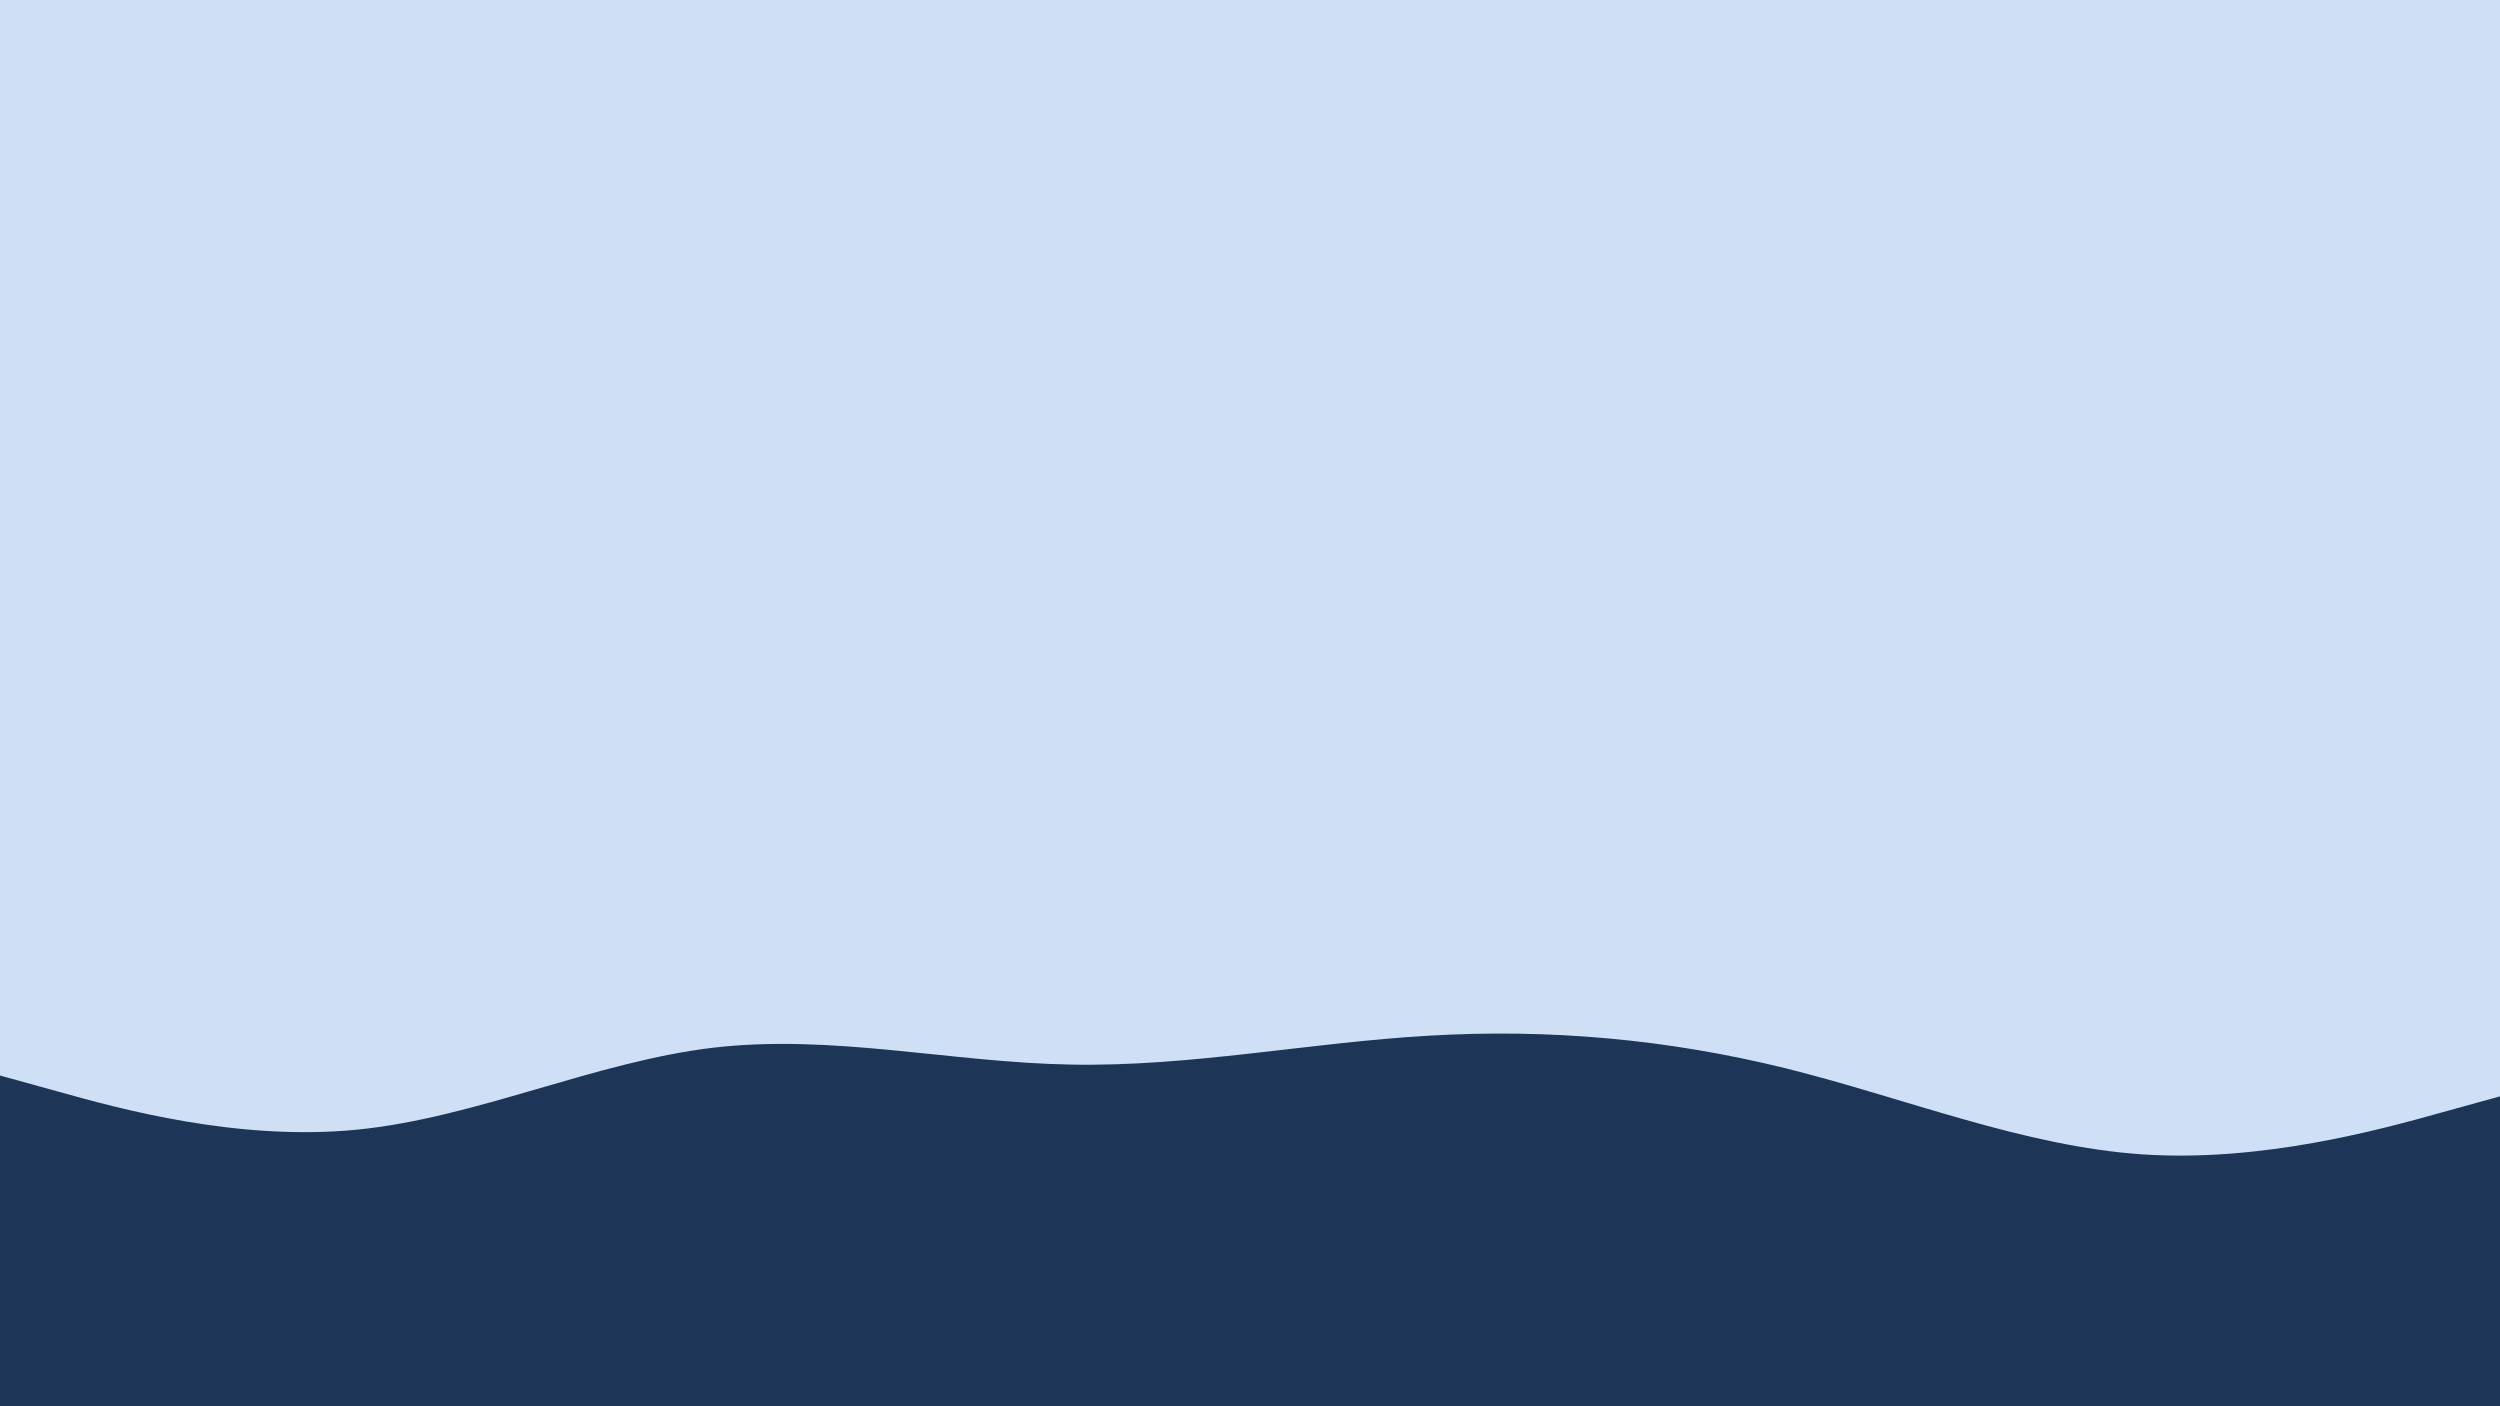 <svg id="visual" viewBox="0 0 960 540" width="960" height="540" xmlns="http://www.w3.org/2000/svg" xmlns:xlink="http://www.w3.org/1999/xlink" version="1.1"><rect x="0" y="0" width="960" height="540" fill="#CFDFF5"></rect><path d="M0 413L22.8 419.3C45.7 425.7 91.3 438.3 137 433.8C182.7 429.3 228.3 407.7 274 402.3C319.7 397 365.3 408 411.2 408.8C457 409.7 503 400.3 548.8 397.7C594.7 395 640.3 399 686 410.3C731.7 421.7 777.3 440.3 823 443.3C868.7 446.3 914.3 433.7 937.2 427.3L960 421L960 541L937.2 541C914.3 541 868.7 541 823 541C777.3 541 731.7 541 686 541C640.3 541 594.7 541 548.8 541C503 541 457 541 411.2 541C365.3 541 319.7 541 274 541C228.3 541 182.7 541 137 541C91.3 541 45.7 541 22.8 541L0 541Z" fill="#1D3557" stroke-linecap="round" stroke-linejoin="miter"></path></svg>